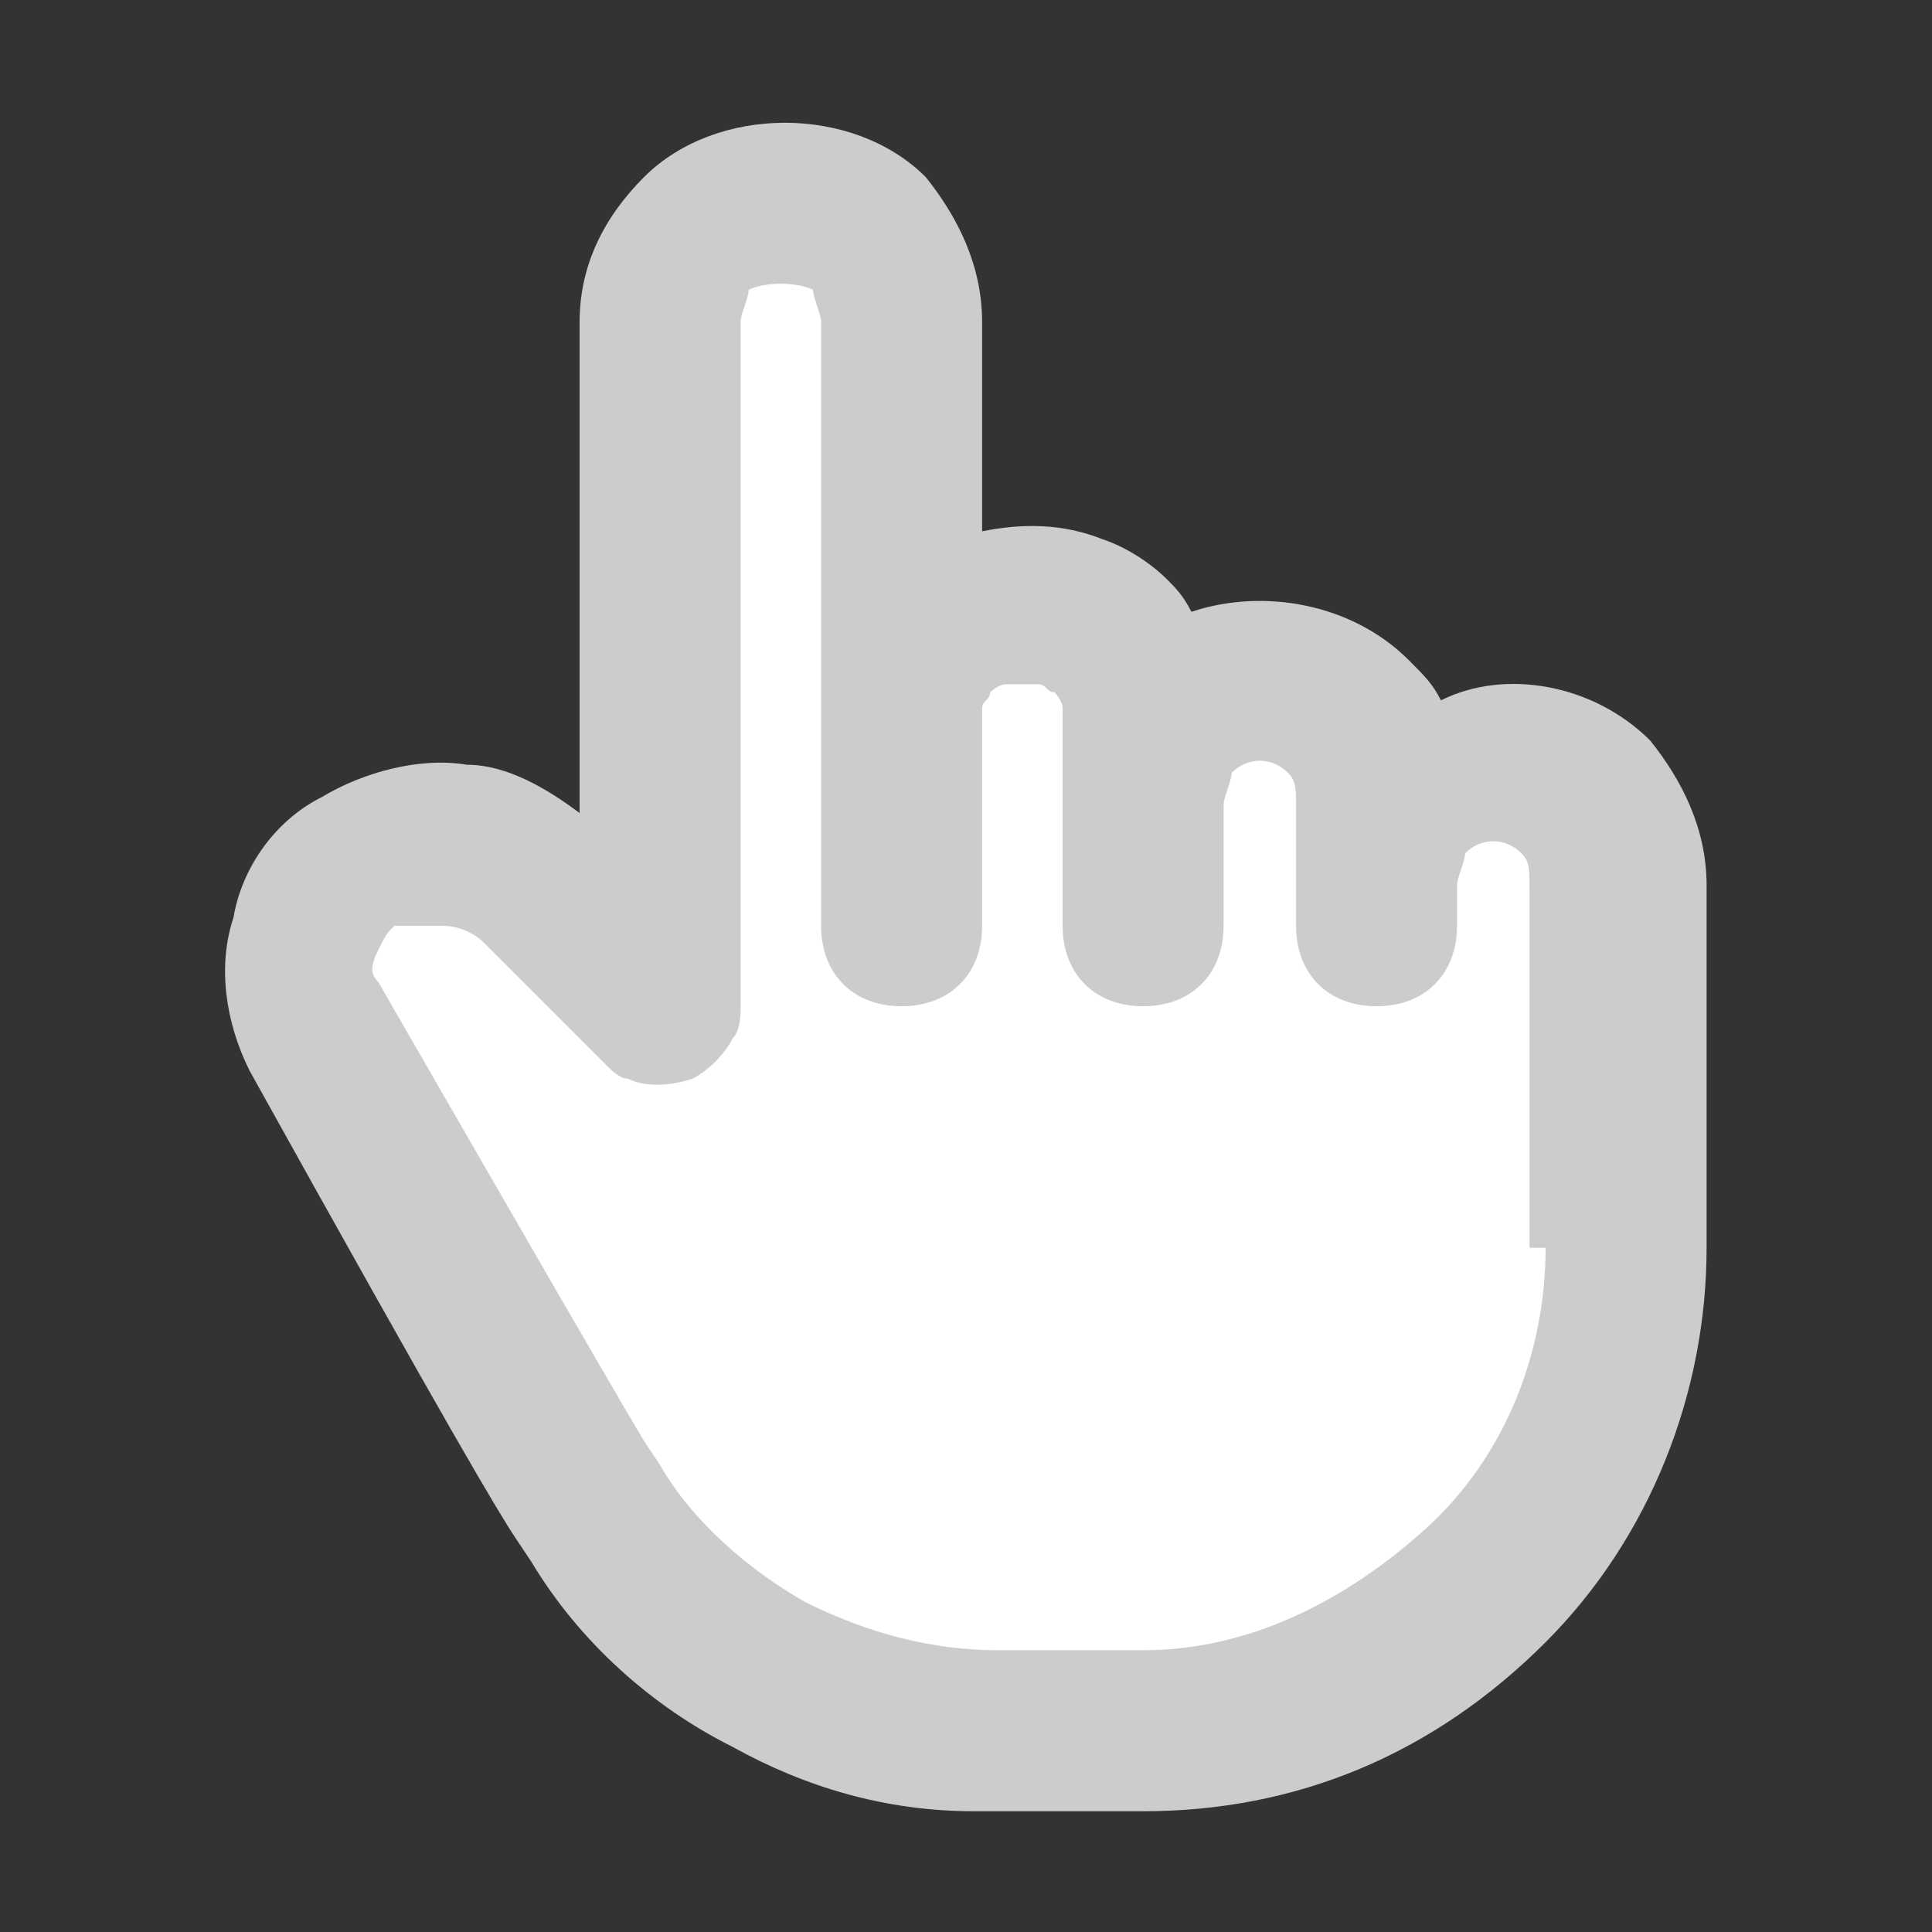 <svg width="24" height="24" viewBox="0 0 24 24" fill="none" xmlns="http://www.w3.org/2000/svg">
<rect x="0" y="0" width="24" height="24" fill="#333333" stroke="none"/>
<path d="M20.5 9.2C19.8 8.5 18.7 8.3 17.9 8.7C17.8 8.5 17.7 8.4 17.5 8.2C16.8 7.5 15.7 7.3 14.8 7.6C14.7 7.4 14.6 7.3 14.5 7.2C14.3 7 14 6.8 13.7 6.7C13.2 6.5 12.7 6.5 12.2 6.6V4C12.2 3.3 11.9 2.7 11.5 2.2C10.6 1.3 8.9 1.3 8 2.2C7.5 2.7 7.2 3.3 7.2 4V10.1C6.8 9.8 6.3 9.5 5.8 9.5C5.2 9.4 4.5 9.6 4 9.9C3.4 10.2 3 10.8 2.9 11.4C2.7 12 2.8 12.7 3.1 13.3C5.6 17.8 6.2 18.8 6.4 19.1L6.6 19.4C7.2 20.4 8.1 21.2 9.1 21.7C10 22.2 11 22.5 12.1 22.5H12.2H14.2C16.1 22.5 17.8 21.8 19.2 20.4C20.5 19.1 21.2 17.3 21.2 15.5V11C21.2 10.3 20.9 9.7 20.5 9.2Z" fill="#CBCCCE"/>
<path d="M19.2 15.5C19.2 16.8 18.7 18.1 17.7 19C16.7 19.9 15.5 20.5 14.2 20.5H12.4C11.6 20.5 10.8 20.3 10 19.9C9.3 19.5 8.6 18.9 8.2 18.2L8 17.9C7.7 17.4 6.6 15.5 4.7 12.2C4.6 12.1 4.6 12 4.7 11.8C4.8 11.6 4.8 11.6 4.9 11.5C5.1 11.5 5.3 11.5 5.5 11.5C5.7 11.5 5.9 11.6 6 11.7L7.5 13.2C7.6 13.3 7.7 13.4 7.8 13.4C8 13.5 8.3 13.5 8.6 13.4C8.8 13.3 9 13.1 9.1 12.9C9.2 12.8 9.2 12.6 9.2 12.5V4C9.2 3.9 9.3 3.7 9.3 3.6C9.5 3.5 9.9 3.5 10.1 3.6C10.1 3.7 10.2 3.9 10.2 4V11.5C10.2 12.1 10.6 12.5 11.2 12.5C11.8 12.5 12.2 12.1 12.2 11.5V9C12.2 8.9 12.2 8.9 12.2 8.8C12.2 8.7 12.3 8.7 12.3 8.6C12.3 8.6 12.4 8.5 12.5 8.5C12.6 8.5 12.8 8.5 12.9 8.5C13 8.5 13 8.6 13.1 8.6C13.1 8.6 13.2 8.7 13.2 8.8C13.2 8.9 13.2 8.9 13.2 9V11.5C13.2 12.1 13.6 12.5 14.2 12.5C14.8 12.5 15.2 12.1 15.2 11.5V10C15.2 9.9 15.3 9.7 15.3 9.6C15.5 9.4 15.8 9.4 16 9.6C16.1 9.7 16.1 9.8 16.1 10V11.5C16.1 12.1 16.5 12.5 17.1 12.5C17.7 12.5 18.1 12.1 18.1 11.5V11C18.1 10.9 18.2 10.7 18.2 10.6C18.4 10.4 18.7 10.4 18.9 10.6C19 10.7 19 10.8 19 11V15.5H19.2Z" fill="white"/>
</svg>
